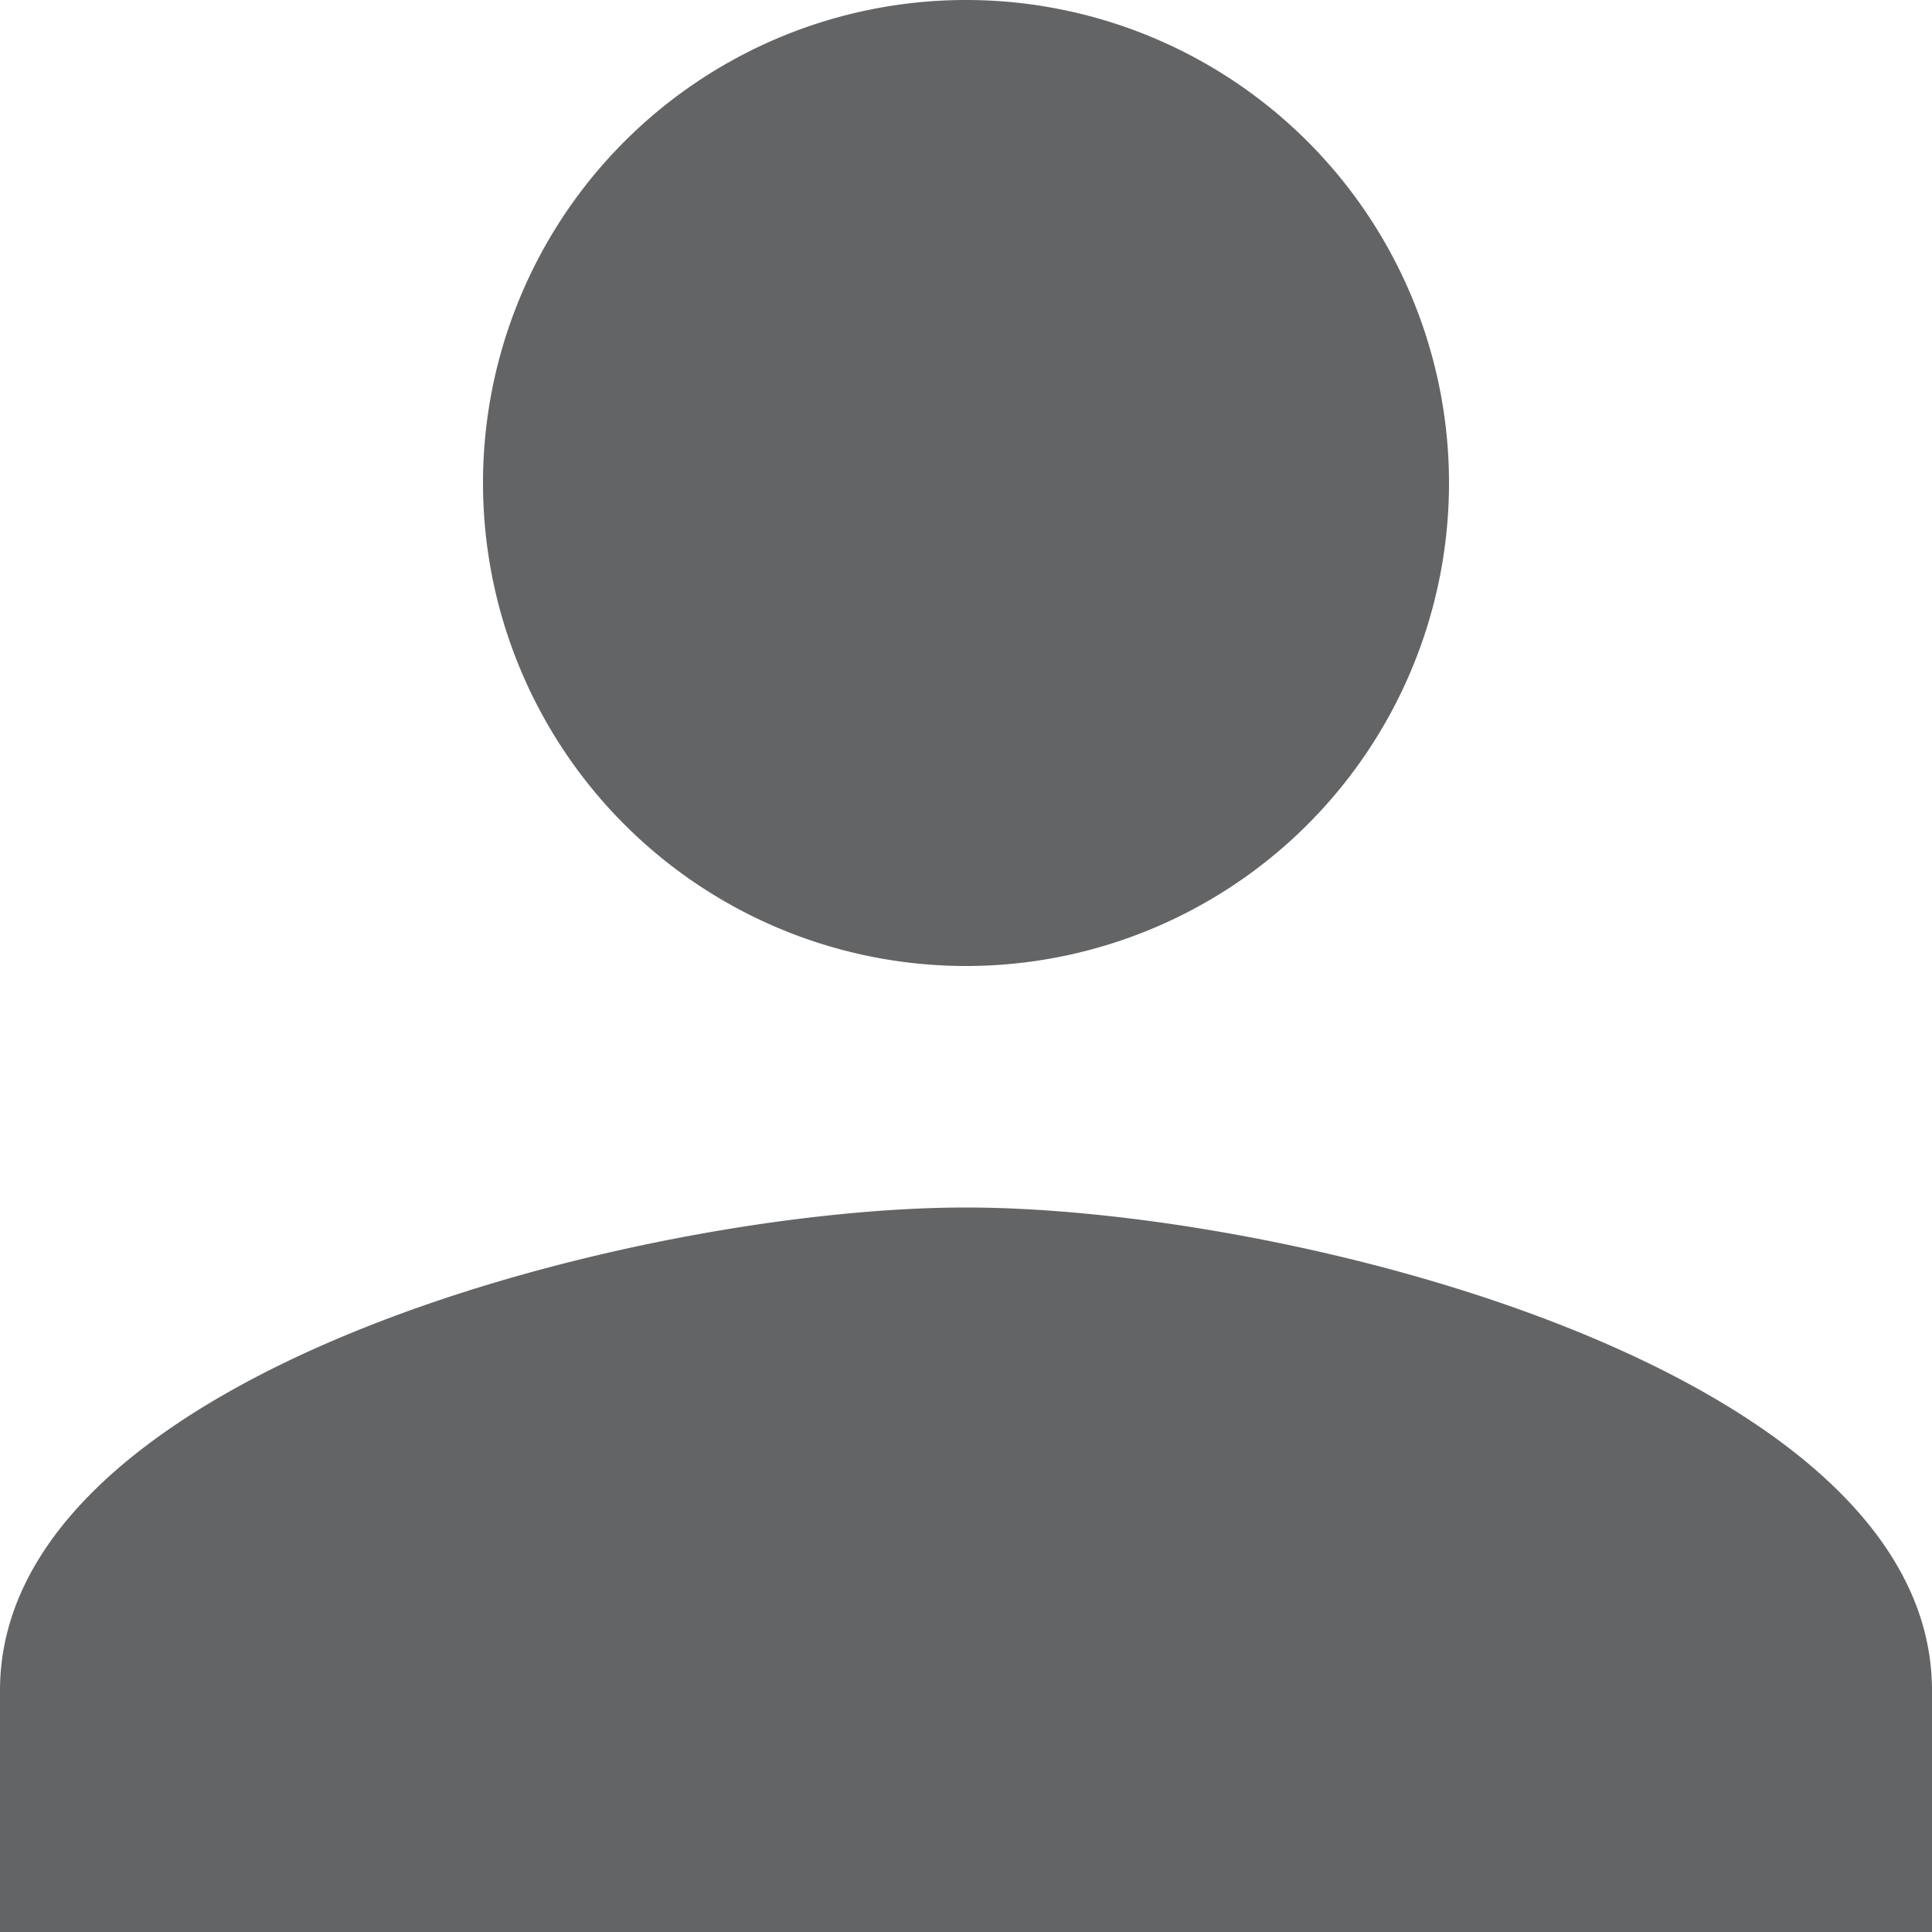 <svg xmlns="http://www.w3.org/2000/svg" width="16" height="16" viewBox="0 0 16 16">
  <path id="Instructor_Icon" data-name="Instructor Icon" d="M12,12A4,4,0,1,0,8,8,4,4,0,0,0,12,12Zm0,2c-2.67,0-8,1.34-8,4v2H20V18C20,15.34,14.67,14,12,14Z" transform="translate(-4 -4)" fill="#636466"/>
</svg>
